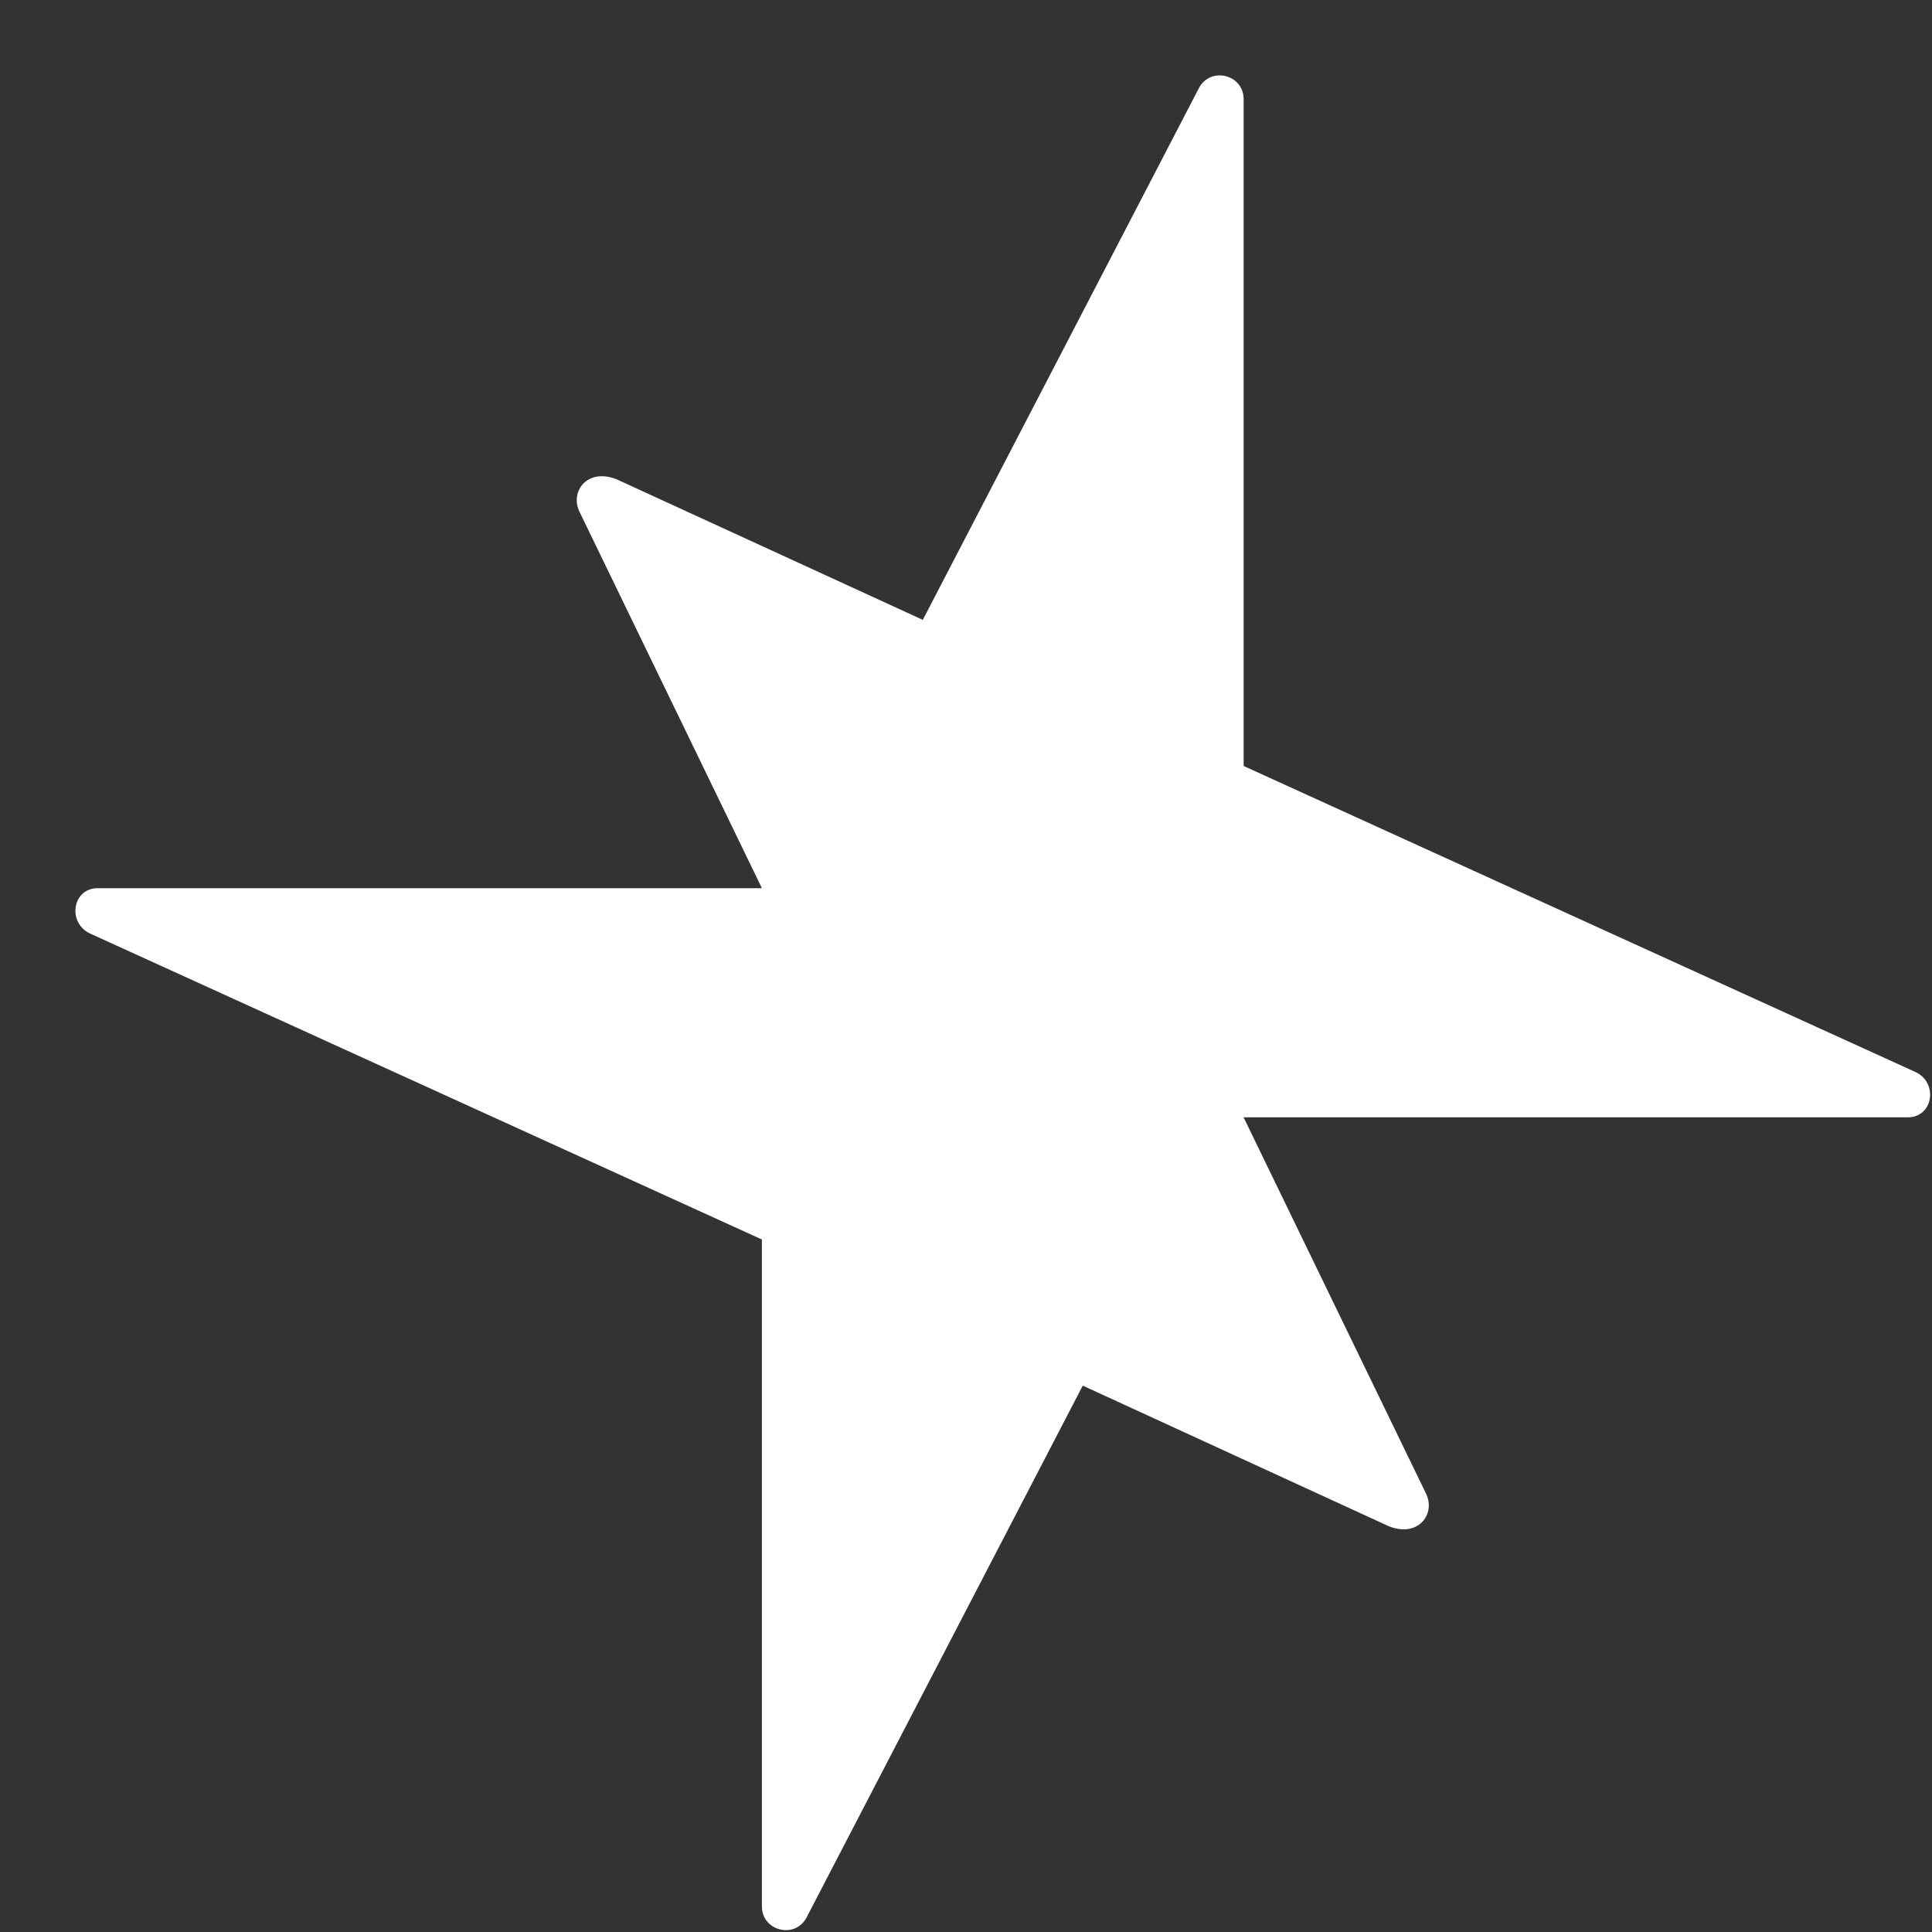 <svg width="25" height="25" viewBox="0 0 25 25" fill="none" xmlns="http://www.w3.org/2000/svg">
<rect x="0" y="0" width="25" height="25" fill="#333333" stroke="none"/>
<path d="M16.092 14.458L24.687 14.458C25.017 14.458 25.084 14.008 24.784 13.871L16.093 9.912V1.284C16.093 0.962 15.662 0.856 15.513 1.142L11.941 8.021L7.981 6.203C7.603 6.05 7.37 6.358 7.499 6.623L9.859 11.493L1.265 11.493C0.934 11.493 0.868 11.944 1.168 12.081L9.859 16.039V24.668C9.859 24.99 10.29 25.095 10.438 24.81L14.011 17.93L17.97 19.749C18.349 19.902 18.582 19.593 18.453 19.328L16.092 14.458Z" fill="white"/>
</svg>
